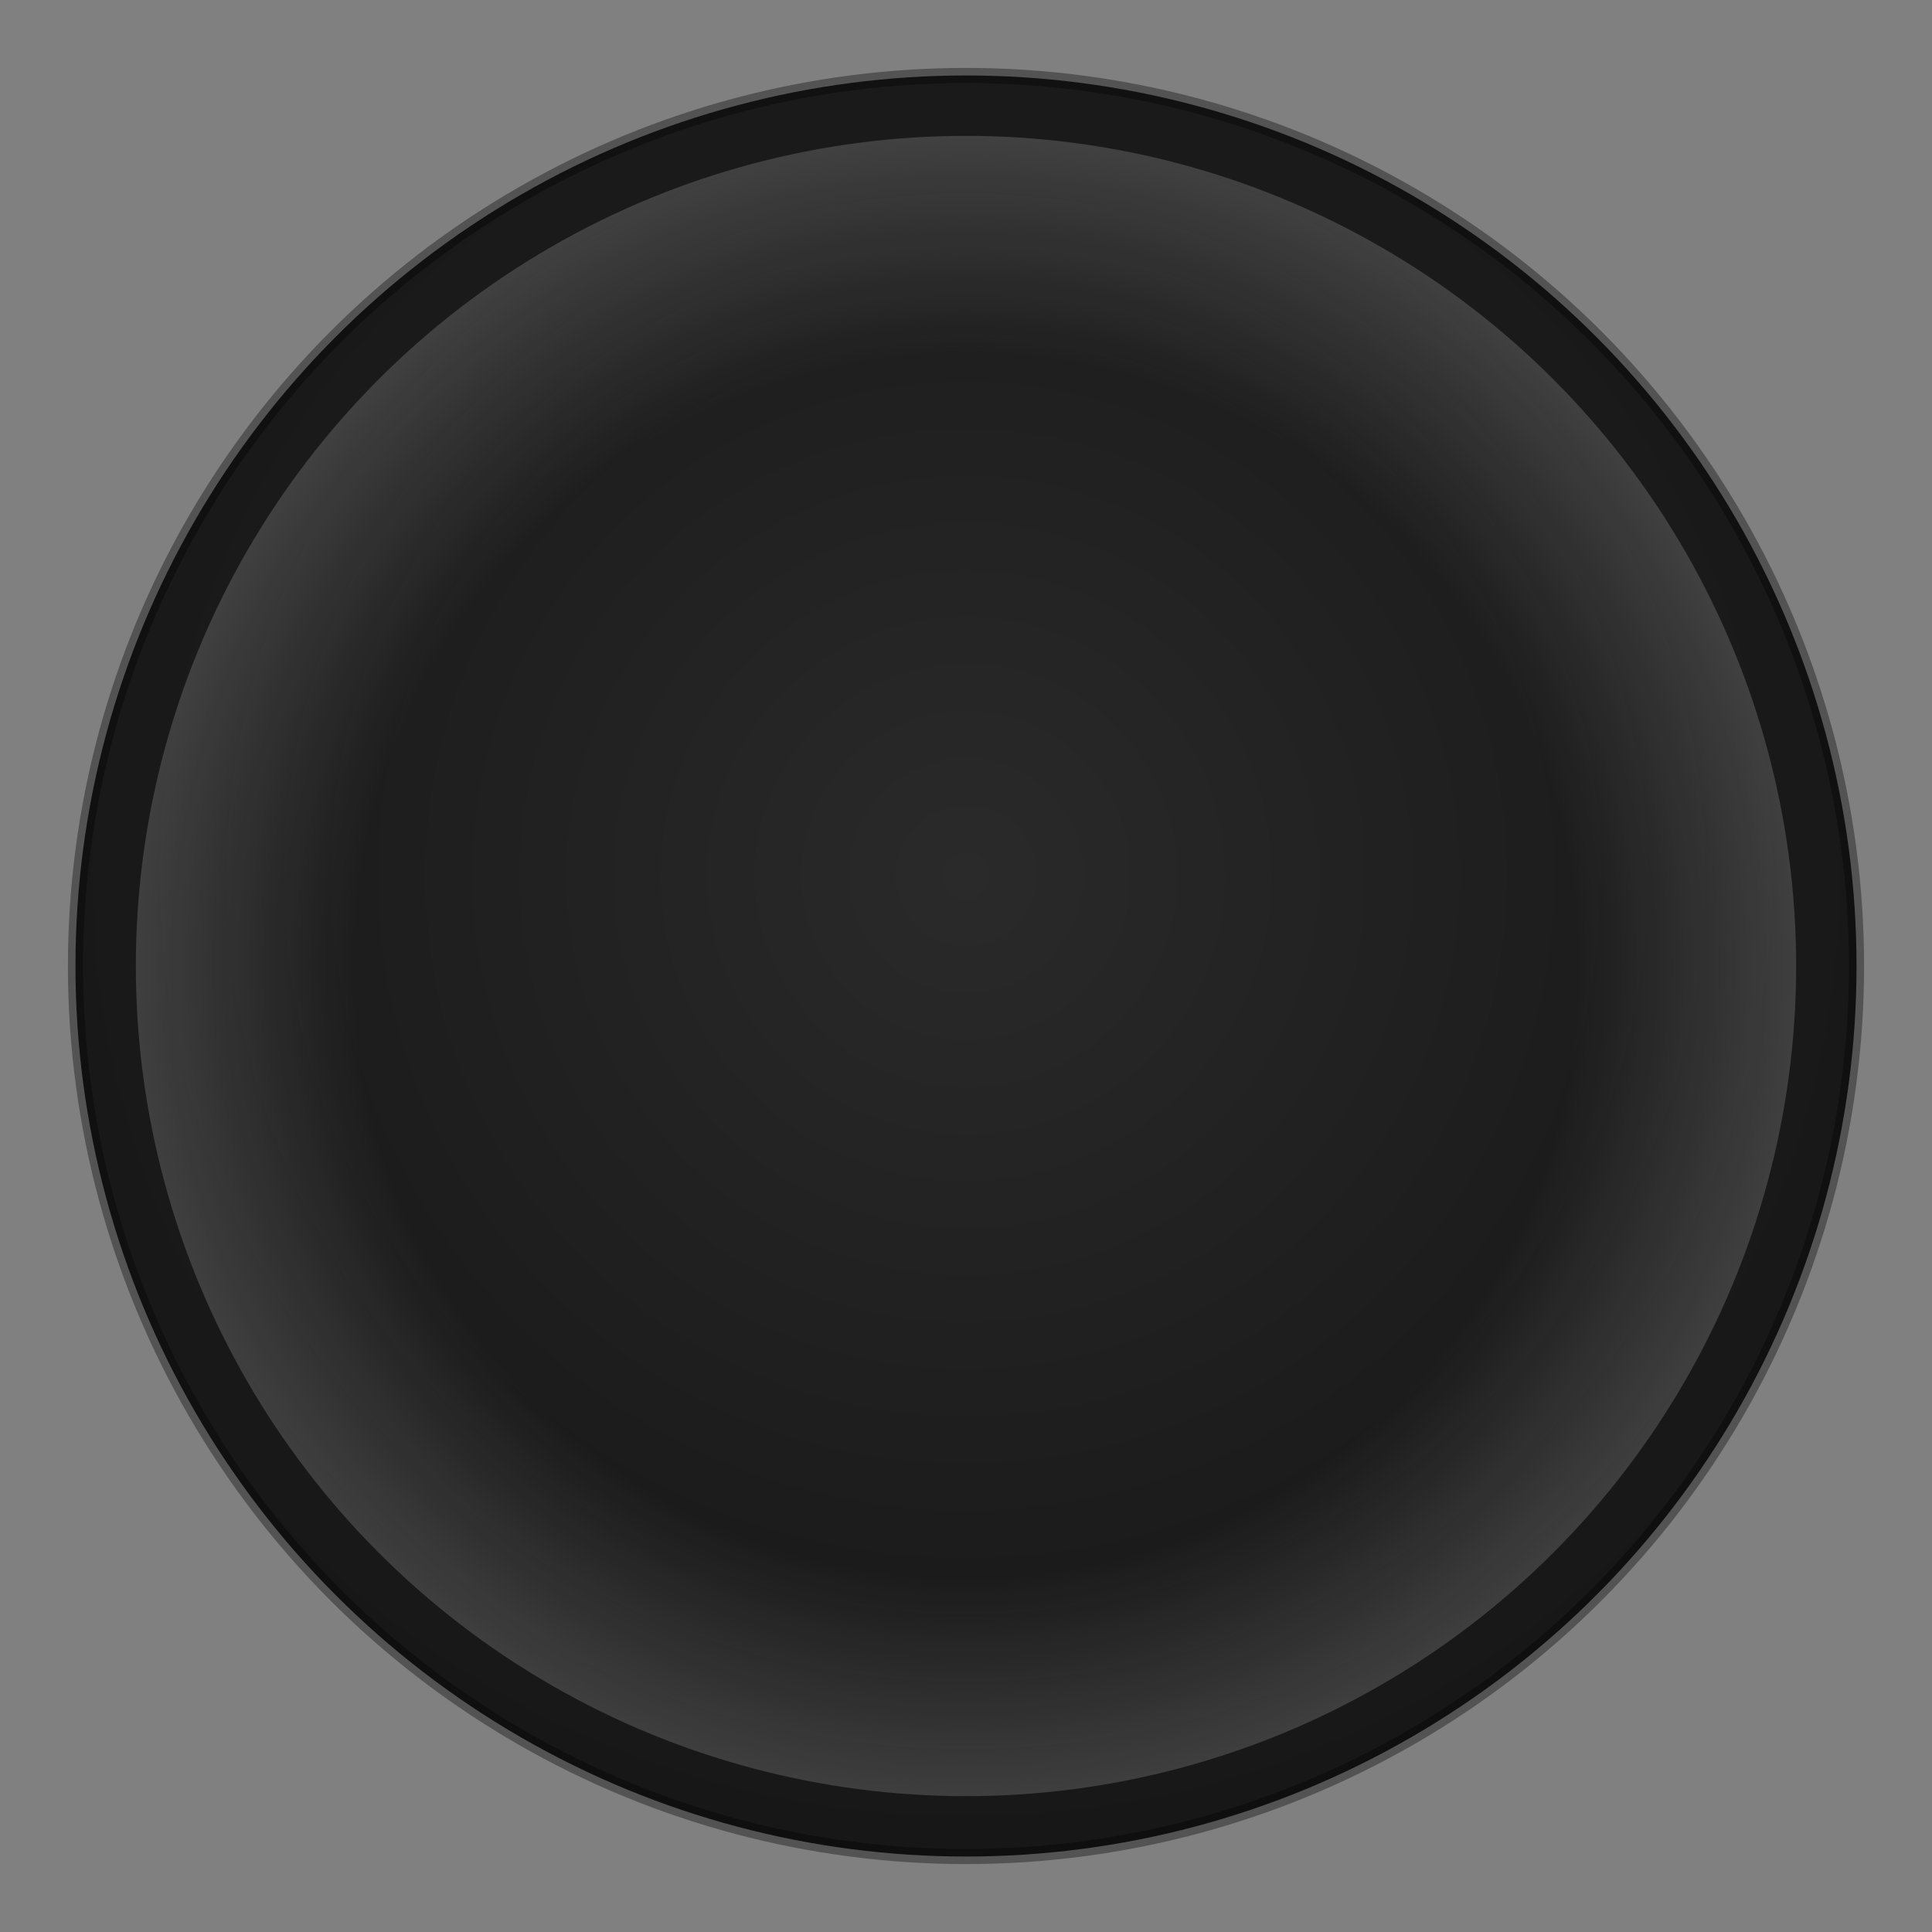 <svg xmlns="http://www.w3.org/2000/svg" width="256" height="256" viewBox="0 0 256 256">
  <rect x="0" y="0" width="256" height="256" fill="#808080" stroke="none"/>
  <defs>
    <radialGradient id="cap" cx="50%" cy="45%" r="65%">
      <stop offset="0"   stop-color="#2A2A2A"/>
      <stop offset="0.6" stop-color="#1B1B1B"/>
      <stop offset="1"   stop-color="#141414"/>
    </radialGradient>
    <radialGradient id="rim" cx="50%" cy="50%" r="52%">
      <stop offset="0.72" stop-color="#FFFFFF" stop-opacity="0"/>
      <stop offset="1"    stop-color="#FFFFFF" stop-opacity="0.18"/>
    </radialGradient>
  </defs>
  <circle cx="128" cy="128" r="118" fill="url(#cap)"/>
  <circle cx="128" cy="128" r="118" fill="none" stroke="#000000" stroke-opacity="0.35" stroke-width="2"/>
  <circle cx="128" cy="128" r="110" fill="url(#rim)"/>
</svg>

